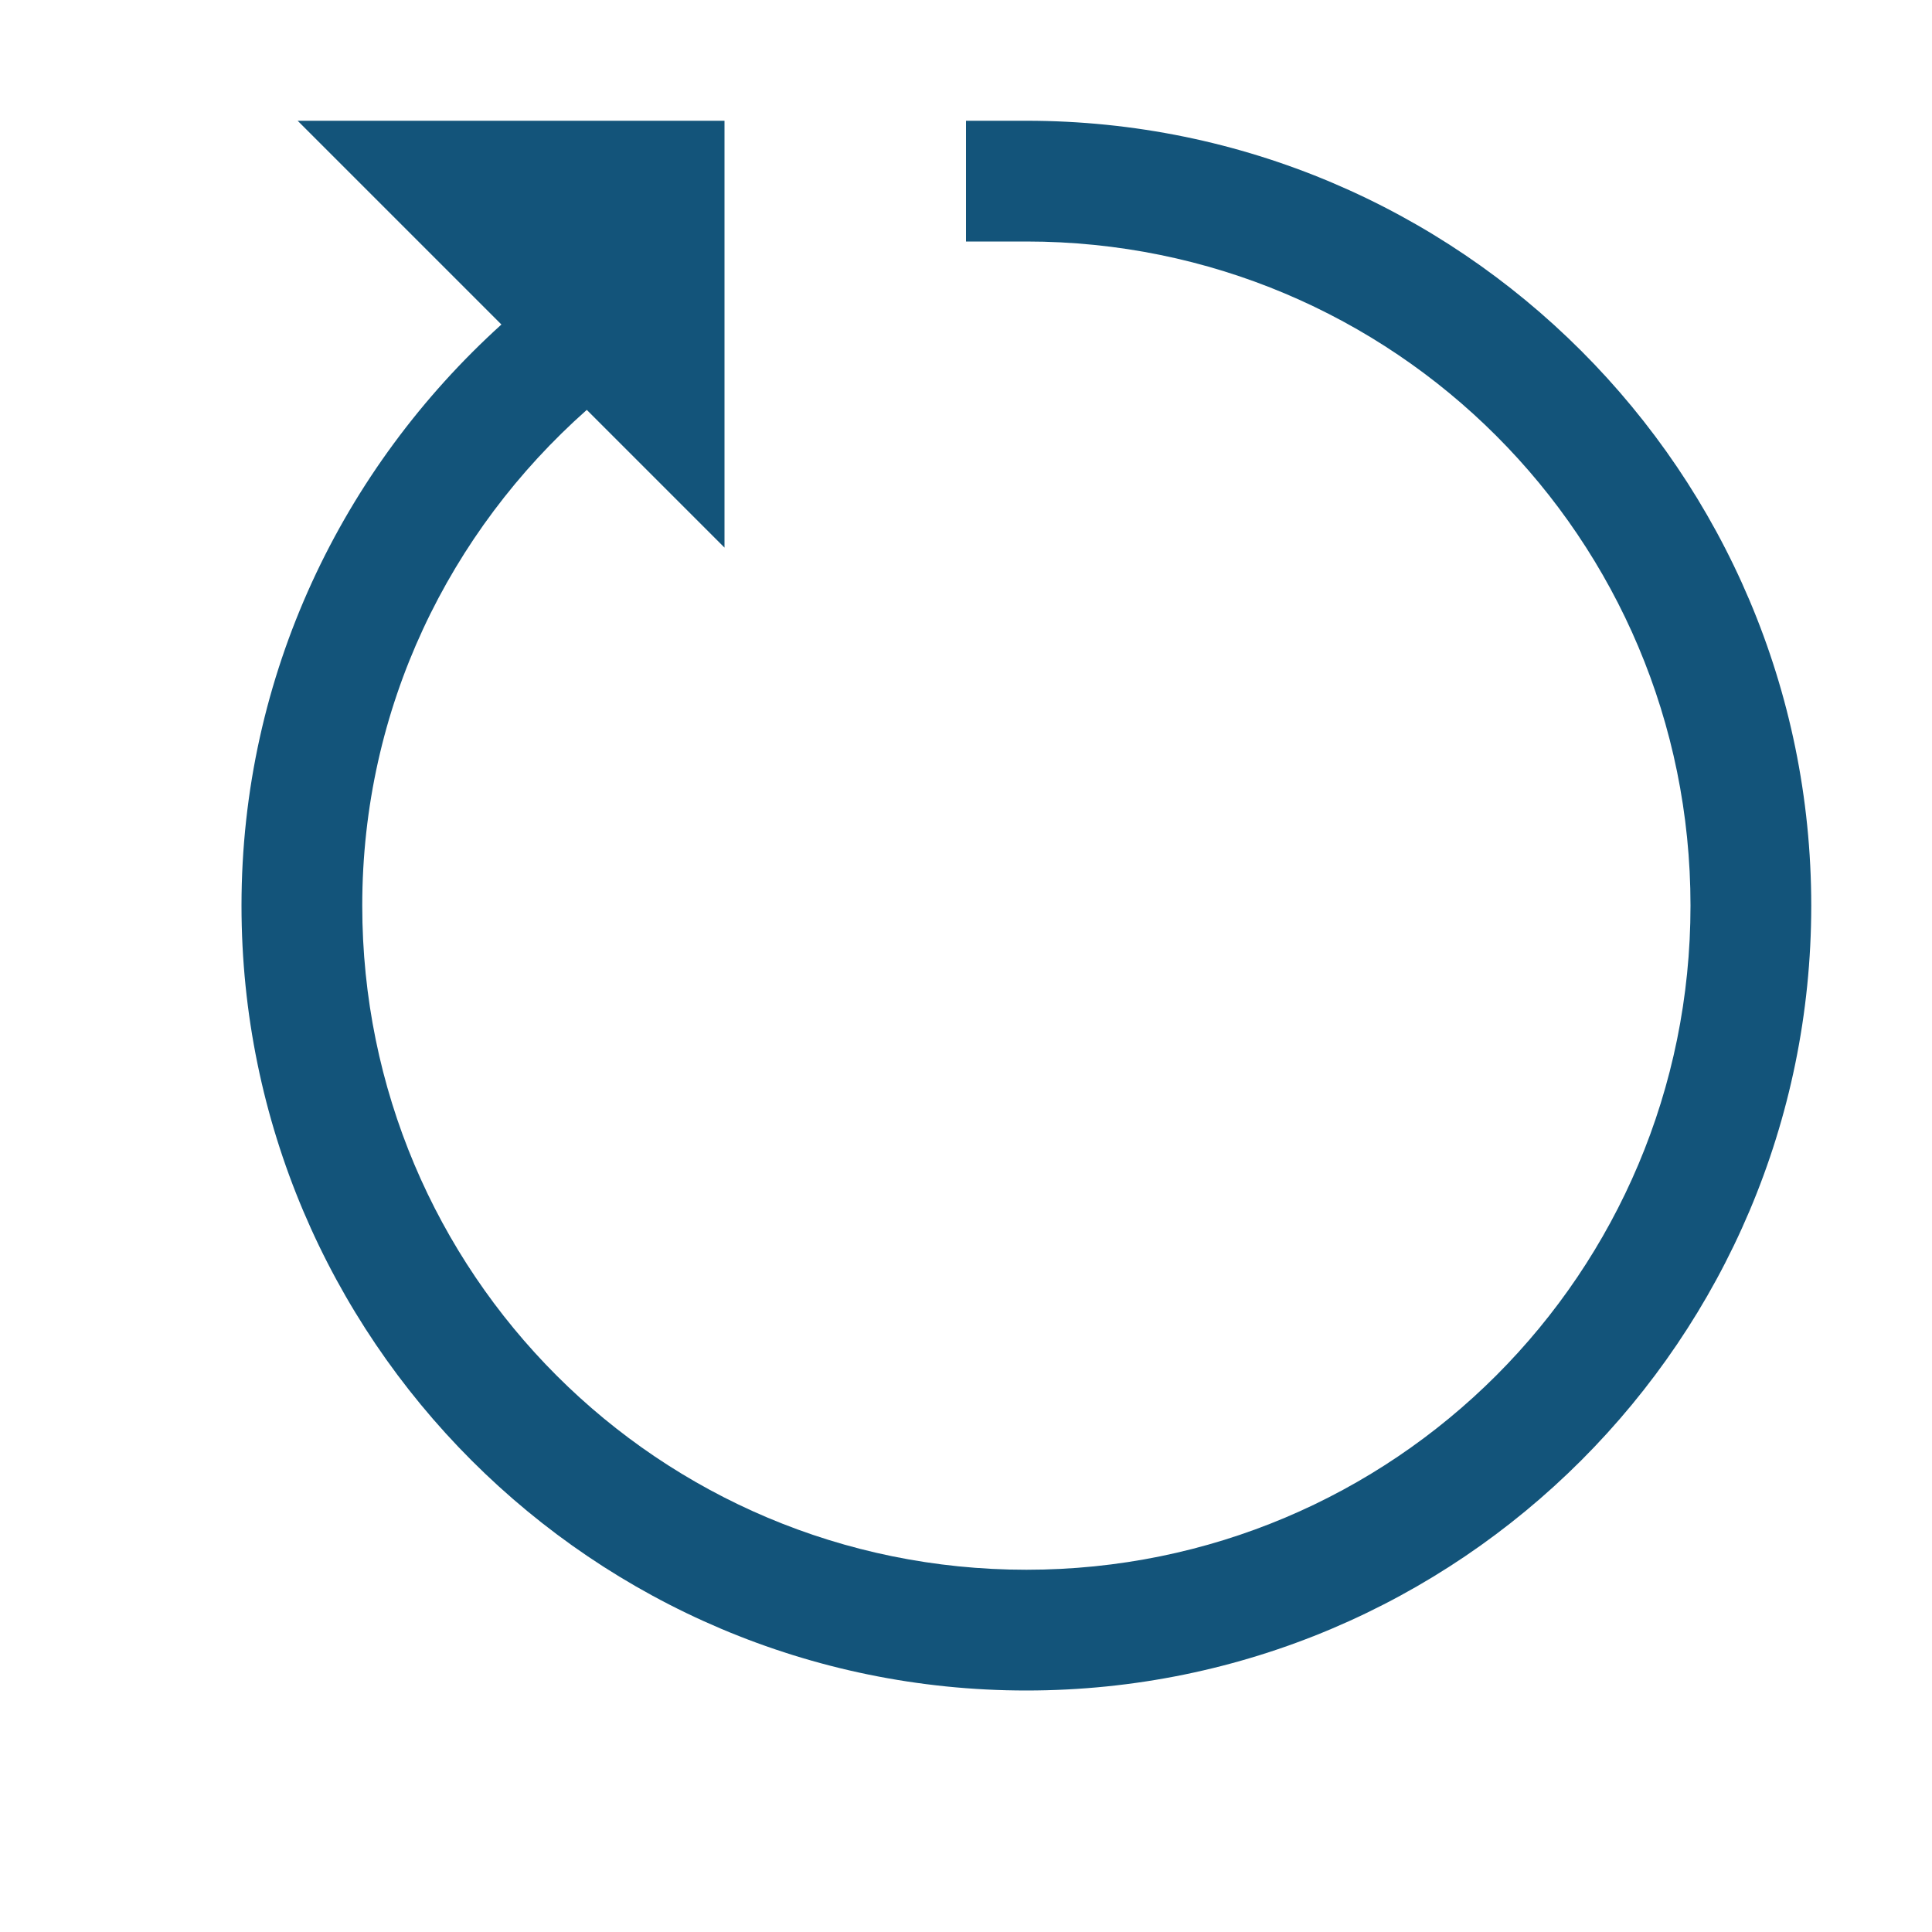 <?xml version="1.0" encoding="UTF-8"?>
<svg xmlns="http://www.w3.org/2000/svg" xmlns:xlink="http://www.w3.org/1999/xlink" viewBox="0 0 32 32" width="32px" height="32px">
<g id="surface81279845">
<path style=" stroke:none;fill-rule:nonzero;fill:rgb(7.451%,32.941%,47.843%);fill-opacity:1;" d="M 4.93 2 L 8.305 5.375 C 5.672 7.758 4 11.18 4 15 C 4 22.172 9.828 28 17 28 C 24.172 28 30 22.172 30 15 C 30 7.828 24.172 2 17 2 L 16 2 L 16 4 L 17 4 C 23.086 4 28 8.914 28 15 C 28 21.086 23.086 26 17 26 C 10.914 26 6 21.086 6 15 C 6 11.719 7.445 8.805 9.719 6.789 L 12 9.07 L 12 2 Z M 4.93 2 "/>
</g>
</svg>
